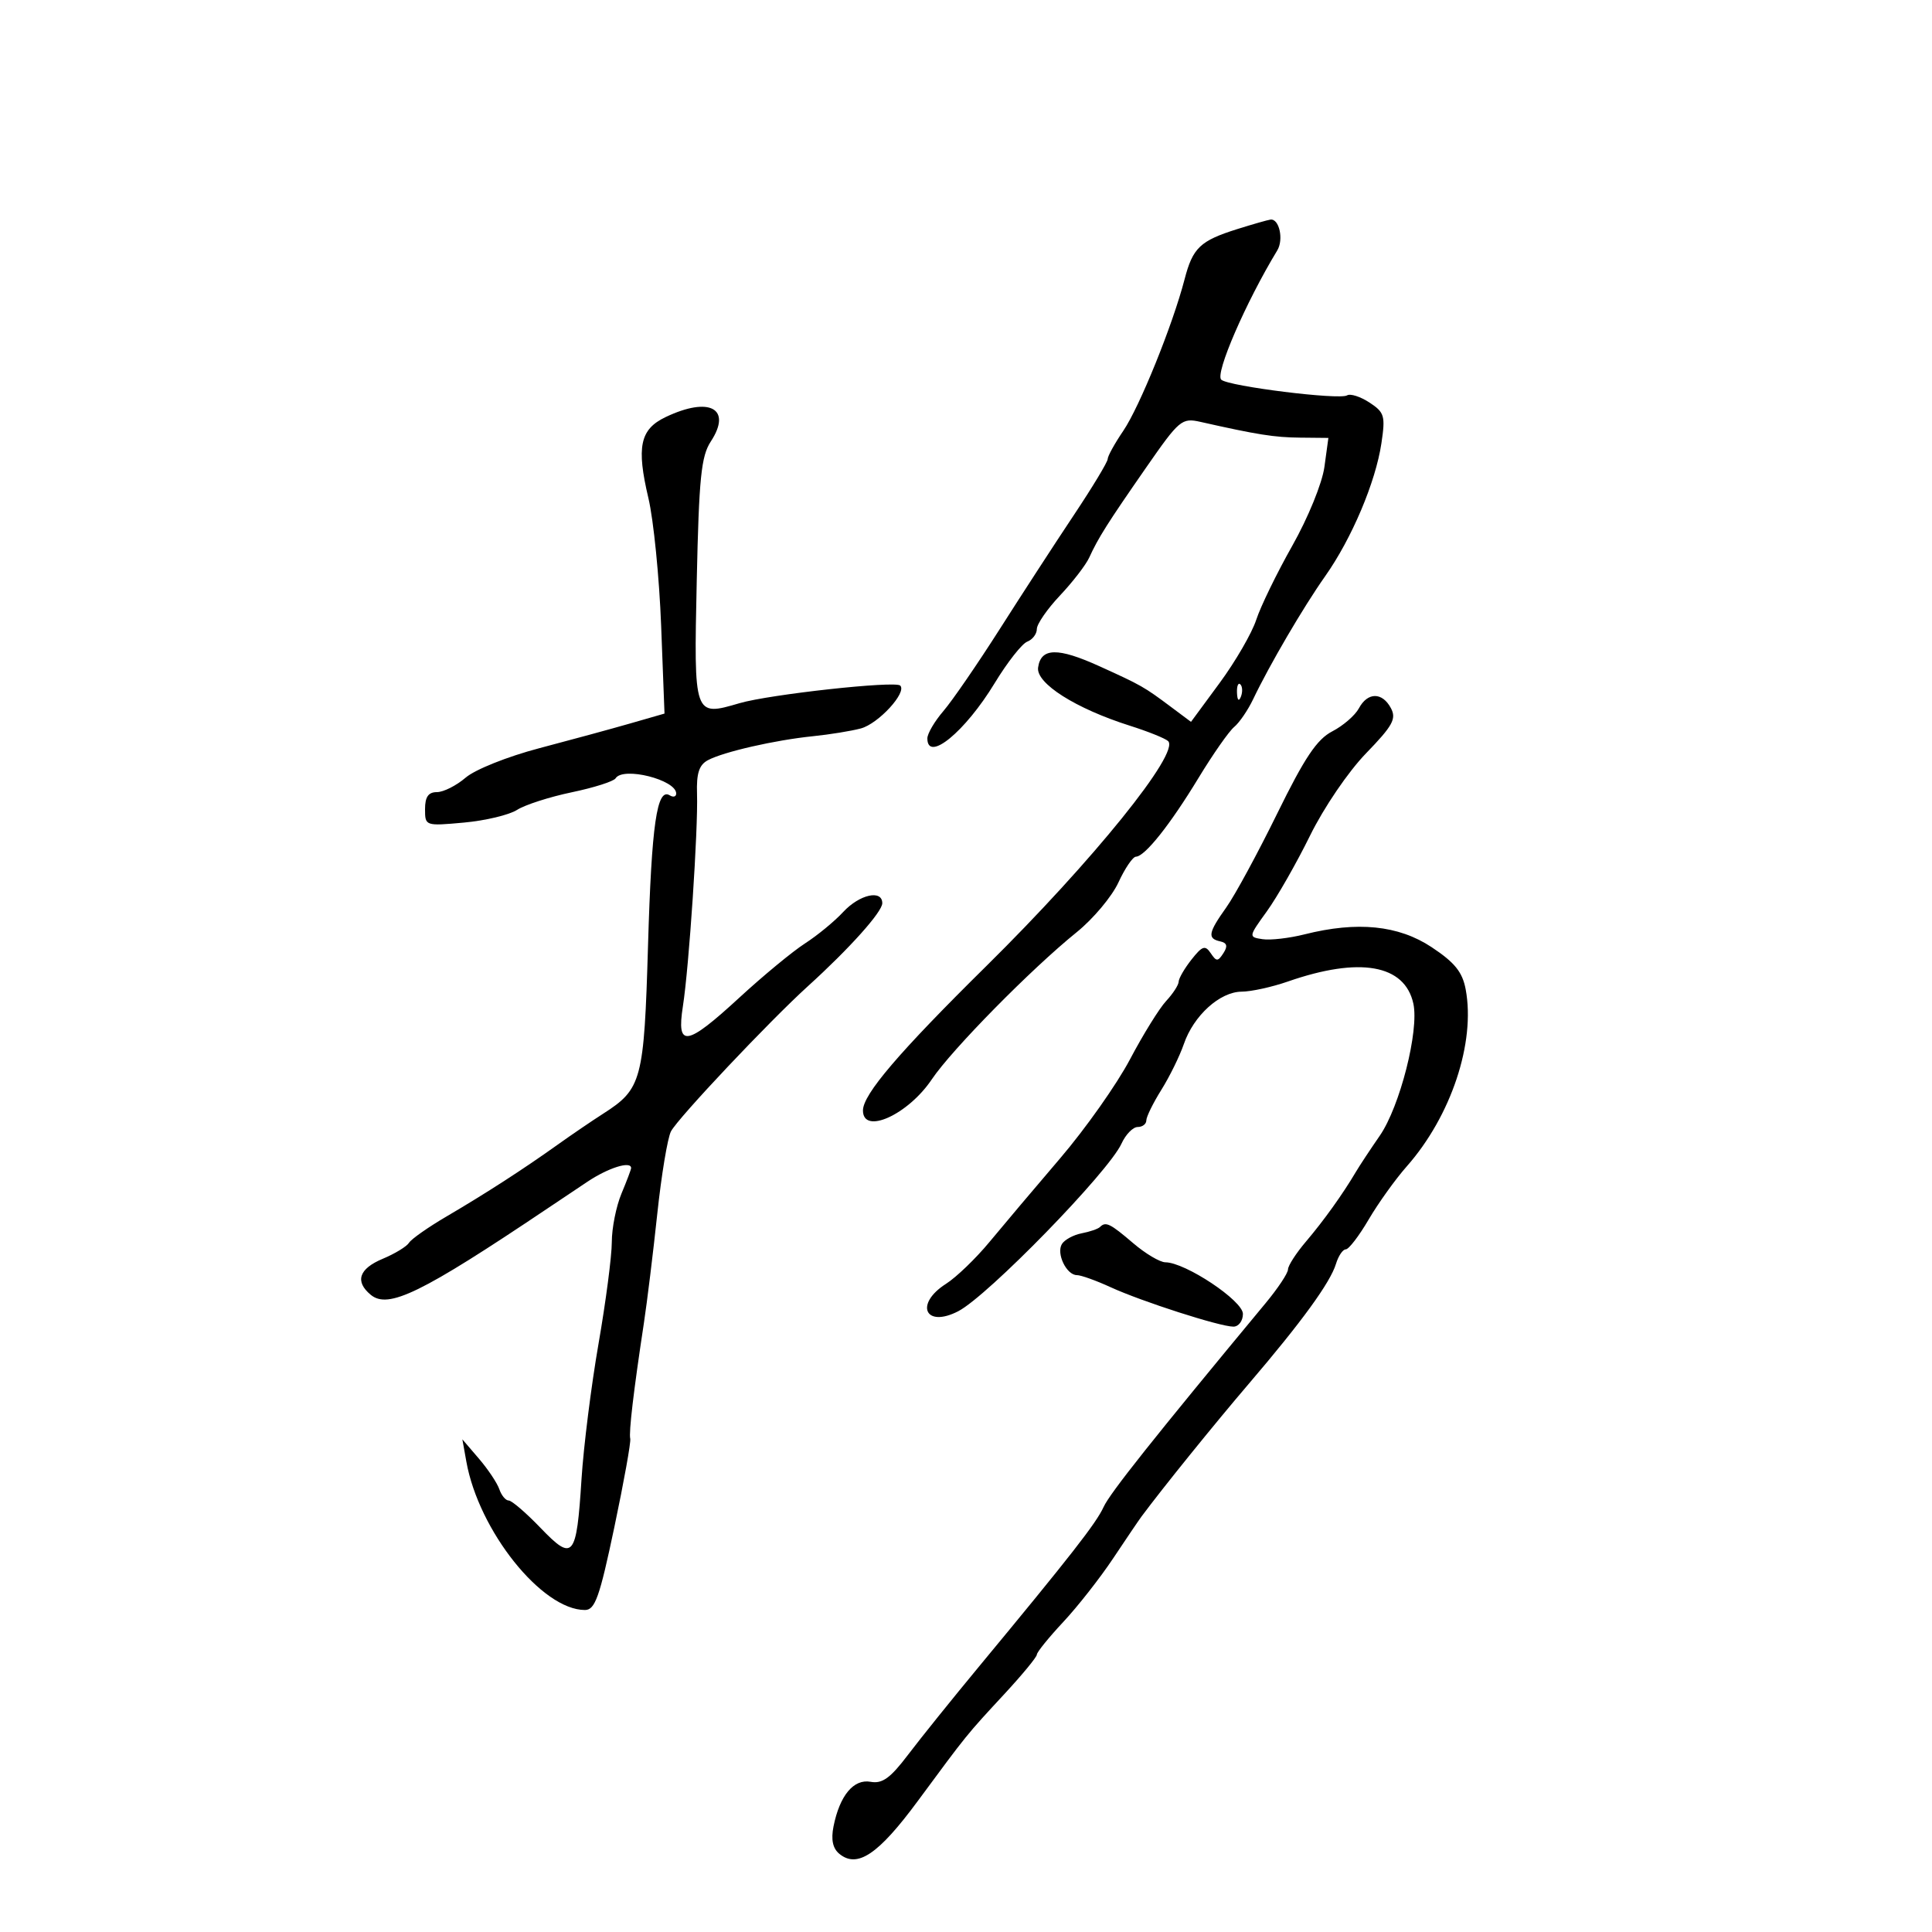 <svg xmlns="http://www.w3.org/2000/svg" width="300" height="300" viewBox="0 0 300 300" version="1.1">
	<path d="M 192.141 35.567 C 186.353 37.385, 185.212 38.470, 183.941 43.366 C 182.101 50.453, 176.958 63.167, 174.424 66.897 C 173.091 68.859, 172 70.832, 172 71.282 C 172 71.732, 169.637 75.644, 166.750 79.975 C 163.863 84.306, 158.684 92.274, 155.242 97.681 C 151.800 103.088, 147.862 108.816, 146.492 110.411 C 145.121 112.006, 144 113.916, 144 114.656 C 144 118.451, 149.857 113.643, 154.455 106.073 C 156.416 102.847, 158.690 99.949, 159.510 99.635 C 160.329 99.320, 161 98.437, 161 97.671 C 161 96.906, 162.614 94.568, 164.587 92.477 C 166.560 90.385, 168.604 87.734, 169.130 86.587 C 170.549 83.490, 171.942 81.285, 177.936 72.653 C 183.141 65.157, 183.501 64.854, 186.436 65.515 C 195.258 67.503, 197.874 67.917, 201.886 67.956 L 206.272 68 205.655 72.501 C 205.308 75.034, 203.124 80.391, 200.662 84.751 C 198.255 89.013, 195.738 94.184, 195.068 96.242 C 194.398 98.299, 191.845 102.707, 189.394 106.037 L 184.937 112.091 181.865 109.796 C 177.639 106.637, 177.261 106.422, 170.749 103.465 C 164.243 100.511, 161.638 100.560, 161.196 103.644 C 160.843 106.102, 167.021 110.021, 175.466 112.695 C 178.235 113.572, 180.891 114.638, 181.370 115.064 C 183.323 116.805, 169.703 133.675, 153.164 150 C 139.564 163.424, 134 169.937, 134 172.433 C 134 176.262, 140.993 173.103, 144.686 167.606 C 147.790 162.986, 160.153 150.429, 167.189 144.751 C 169.744 142.689, 172.659 139.213, 173.667 137.027 C 174.675 134.840, 175.898 133.040, 176.384 133.026 C 177.783 132.985, 181.694 128.067, 186.101 120.805 C 188.335 117.122, 190.828 113.558, 191.640 112.884 C 192.451 112.210, 193.777 110.273, 194.584 108.580 C 197.126 103.252, 202.373 94.290, 205.772 89.472 C 209.902 83.619, 213.603 74.872, 214.504 68.839 C 215.142 64.571, 214.985 64.036, 212.644 62.503 C 211.238 61.581, 209.675 61.083, 209.171 61.394 C 207.978 62.132, 190.763 59.986, 189.636 58.960 C 188.633 58.045, 193.439 46.950, 198.334 38.882 C 199.357 37.196, 198.638 33.927, 197.281 34.099 C 196.852 34.153, 194.538 34.814, 192.141 35.567 M 103.339 64.772 C 99.375 66.669, 98.801 69.392, 100.687 77.362 C 101.485 80.738, 102.374 89.644, 102.662 97.152 L 103.184 110.804 97.842 112.341 C 94.904 113.186, 88.546 114.918, 83.713 116.189 C 78.816 117.477, 73.767 119.496, 72.308 120.750 C 70.867 121.987, 68.859 123, 67.844 123 C 66.518 123, 66 123.741, 66 125.639 C 66 128.260, 66.041 128.274, 72.036 127.730 C 75.355 127.429, 79.068 126.543, 80.286 125.761 C 81.504 124.978, 85.326 123.748, 88.779 123.026 C 92.233 122.305, 95.297 121.329, 95.588 120.857 C 96.735 119.003, 105 121.077, 105 123.220 C 105 123.714, 104.549 123.839, 103.998 123.499 C 102.005 122.267, 101.177 127.986, 100.625 146.807 C 100.009 167.787, 99.661 169.091, 93.668 172.927 C 91.926 174.042, 88.753 176.202, 86.618 177.727 C 81.276 181.543, 75.453 185.305, 69.333 188.894 C 66.490 190.560, 63.872 192.398, 63.514 192.977 C 63.156 193.556, 61.319 194.676, 59.432 195.464 C 55.731 197.010, 55.072 198.985, 57.566 201.055 C 60.290 203.315, 65.418 200.811, 85 187.658 C 86.375 186.734, 89.179 184.858, 91.230 183.489 C 94.475 181.324, 98 180.224, 98 181.378 C 98 181.586, 97.325 183.371, 96.500 185.346 C 95.675 187.320, 95 190.705, 95 192.869 C 95 195.032, 94.073 202.133, 92.939 208.651 C 91.806 215.168, 90.617 224.627, 90.297 229.671 C 89.520 241.921, 89.007 242.532, 83.933 237.250 C 81.687 234.912, 79.464 233, 78.992 233 C 78.521 233, 77.866 232.212, 77.536 231.250 C 77.207 230.287, 75.781 228.150, 74.367 226.500 L 71.796 223.500 72.414 226.953 C 74.338 237.713, 84.156 250, 90.829 250 C 92.401 250, 93.101 248.029, 95.393 237.150 C 96.882 230.083, 97.994 223.895, 97.864 223.400 C 97.619 222.469, 98.393 215.912, 99.976 205.500 C 100.478 202.200, 101.415 194.550, 102.060 188.500 C 102.704 182.450, 103.662 176.679, 104.190 175.676 C 105.281 173.601, 119.489 158.542, 125.481 153.109 C 131.902 147.287, 137 141.596, 137 140.250 C 137 138.089, 133.452 138.889, 130.924 141.620 C 129.591 143.060, 126.925 145.255, 125 146.495 C 123.075 147.736, 118.506 151.507, 114.847 154.876 C 106.554 162.509, 105.026 162.747, 106.040 156.250 C 106.994 150.138, 108.415 128.763, 108.234 123.260 C 108.130 120.083, 108.552 118.775, 109.921 118.043 C 112.342 116.747, 120.353 114.918, 126.230 114.320 C 128.831 114.055, 132.175 113.513, 133.662 113.115 C 136.389 112.386, 140.859 107.526, 139.788 106.455 C 139.017 105.684, 119.478 107.827, 114.825 109.193 C 107.726 111.277, 107.734 111.299, 108.192 90.120 C 108.536 74.194, 108.876 70.838, 110.376 68.549 C 113.731 63.428, 110.158 61.510, 103.339 64.772 M 192.079 107.583 C 192.127 108.748, 192.364 108.985, 192.683 108.188 C 192.972 107.466, 192.936 106.603, 192.604 106.271 C 192.272 105.939, 192.036 106.529, 192.079 107.583 M 211.006 109.990 C 210.420 111.084, 208.561 112.693, 206.875 113.565 C 204.492 114.797, 202.590 117.635, 198.325 126.325 C 195.309 132.471, 191.752 139.029, 190.421 140.898 C 187.611 144.842, 187.451 145.733, 189.474 146.177 C 190.535 146.409, 190.675 146.920, 189.974 148 C 189.108 149.333, 188.888 149.333, 187.993 148 C 187.138 146.727, 186.688 146.878, 185.015 149 C 183.931 150.375, 183.034 151.921, 183.022 152.436 C 183.010 152.950, 182.135 154.300, 181.077 155.436 C 180.020 156.571, 177.493 160.650, 175.462 164.500 C 173.431 168.350, 168.558 175.255, 164.634 179.845 C 160.711 184.435, 155.768 190.285, 153.652 192.845 C 151.536 195.405, 148.498 198.332, 146.902 199.348 C 141.967 202.491, 143.650 206.267, 148.799 203.604 C 153.386 201.232, 172.142 181.978, 174.142 177.587 C 174.791 176.164, 175.924 175, 176.661 175 C 177.397 175, 178 174.541, 178 173.980 C 178 173.419, 179.050 171.282, 180.333 169.230 C 181.616 167.179, 183.187 163.980, 183.826 162.121 C 185.344 157.699, 189.421 154.004, 192.802 153.985 C 194.286 153.977, 197.516 153.269, 199.980 152.411 C 211.125 148.531, 218.130 149.763, 219.465 155.839 C 220.382 160.015, 217.374 171.841, 214.245 176.362 C 212.775 178.486, 211.106 181.014, 210.536 181.980 C 208.508 185.416, 205.548 189.547, 202.794 192.785 C 201.257 194.591, 200 196.540, 200 197.115 C 200 197.690, 198.444 200.037, 196.542 202.330 C 179.097 223.363, 172.331 231.876, 171.367 234.002 C 170.240 236.489, 166.279 241.561, 152 258.803 C 147.875 263.784, 142.925 269.939, 141 272.480 C 138.254 276.106, 137.002 277.010, 135.190 276.678 C 132.554 276.195, 130.391 278.797, 129.428 283.608 C 129.021 285.645, 129.307 287.010, 130.318 287.849 C 133.108 290.164, 136.383 287.968, 142.500 279.679 C 150.237 269.195, 150.039 269.440, 155.955 263.053 C 158.730 260.056, 161 257.301, 161 256.929 C 161 256.557, 162.839 254.283, 165.087 251.876 C 167.336 249.469, 170.823 245.025, 172.837 242 C 174.852 238.975, 176.834 236.050, 177.242 235.500 C 180.552 231.040, 188.521 221.180, 193.946 214.832 C 202.137 205.250, 206.566 199.155, 207.450 196.250 C 207.827 195.012, 208.512 194, 208.972 194 C 209.433 194, 211.030 191.919, 212.520 189.375 C 214.011 186.832, 216.671 183.119, 218.432 181.125 C 225.326 173.317, 229.137 161.875, 227.590 153.628 C 227.084 150.930, 225.893 149.455, 222.297 147.073 C 217.154 143.667, 210.764 143.023, 202.571 145.086 C 200.198 145.684, 197.262 146.021, 196.047 145.836 C 193.853 145.502, 193.858 145.471, 196.724 141.500 C 198.312 139.300, 201.325 134.018, 203.419 129.761 C 205.571 125.389, 209.358 119.824, 212.125 116.968 C 216.271 112.688, 216.863 111.612, 215.977 109.956 C 214.630 107.439, 212.362 107.455, 211.006 109.990 M 170.802 190.531 C 170.510 190.824, 169.230 191.263, 167.959 191.508 C 166.687 191.753, 165.308 192.502, 164.893 193.173 C 163.987 194.639, 165.606 198, 167.219 198 C 167.851 198, 170.198 198.840, 172.434 199.868 C 177.287 202.097, 189.436 206, 191.521 206 C 192.334 206, 193 205.109, 193 204.020 C 193 201.975, 184.064 196.028, 180.962 196.009 C 180.116 196.004, 177.866 194.668, 175.962 193.041 C 172.367 189.967, 171.693 189.640, 170.802 190.531" stroke="none" fill="black" fill-rule="evenodd"/>
</svg>